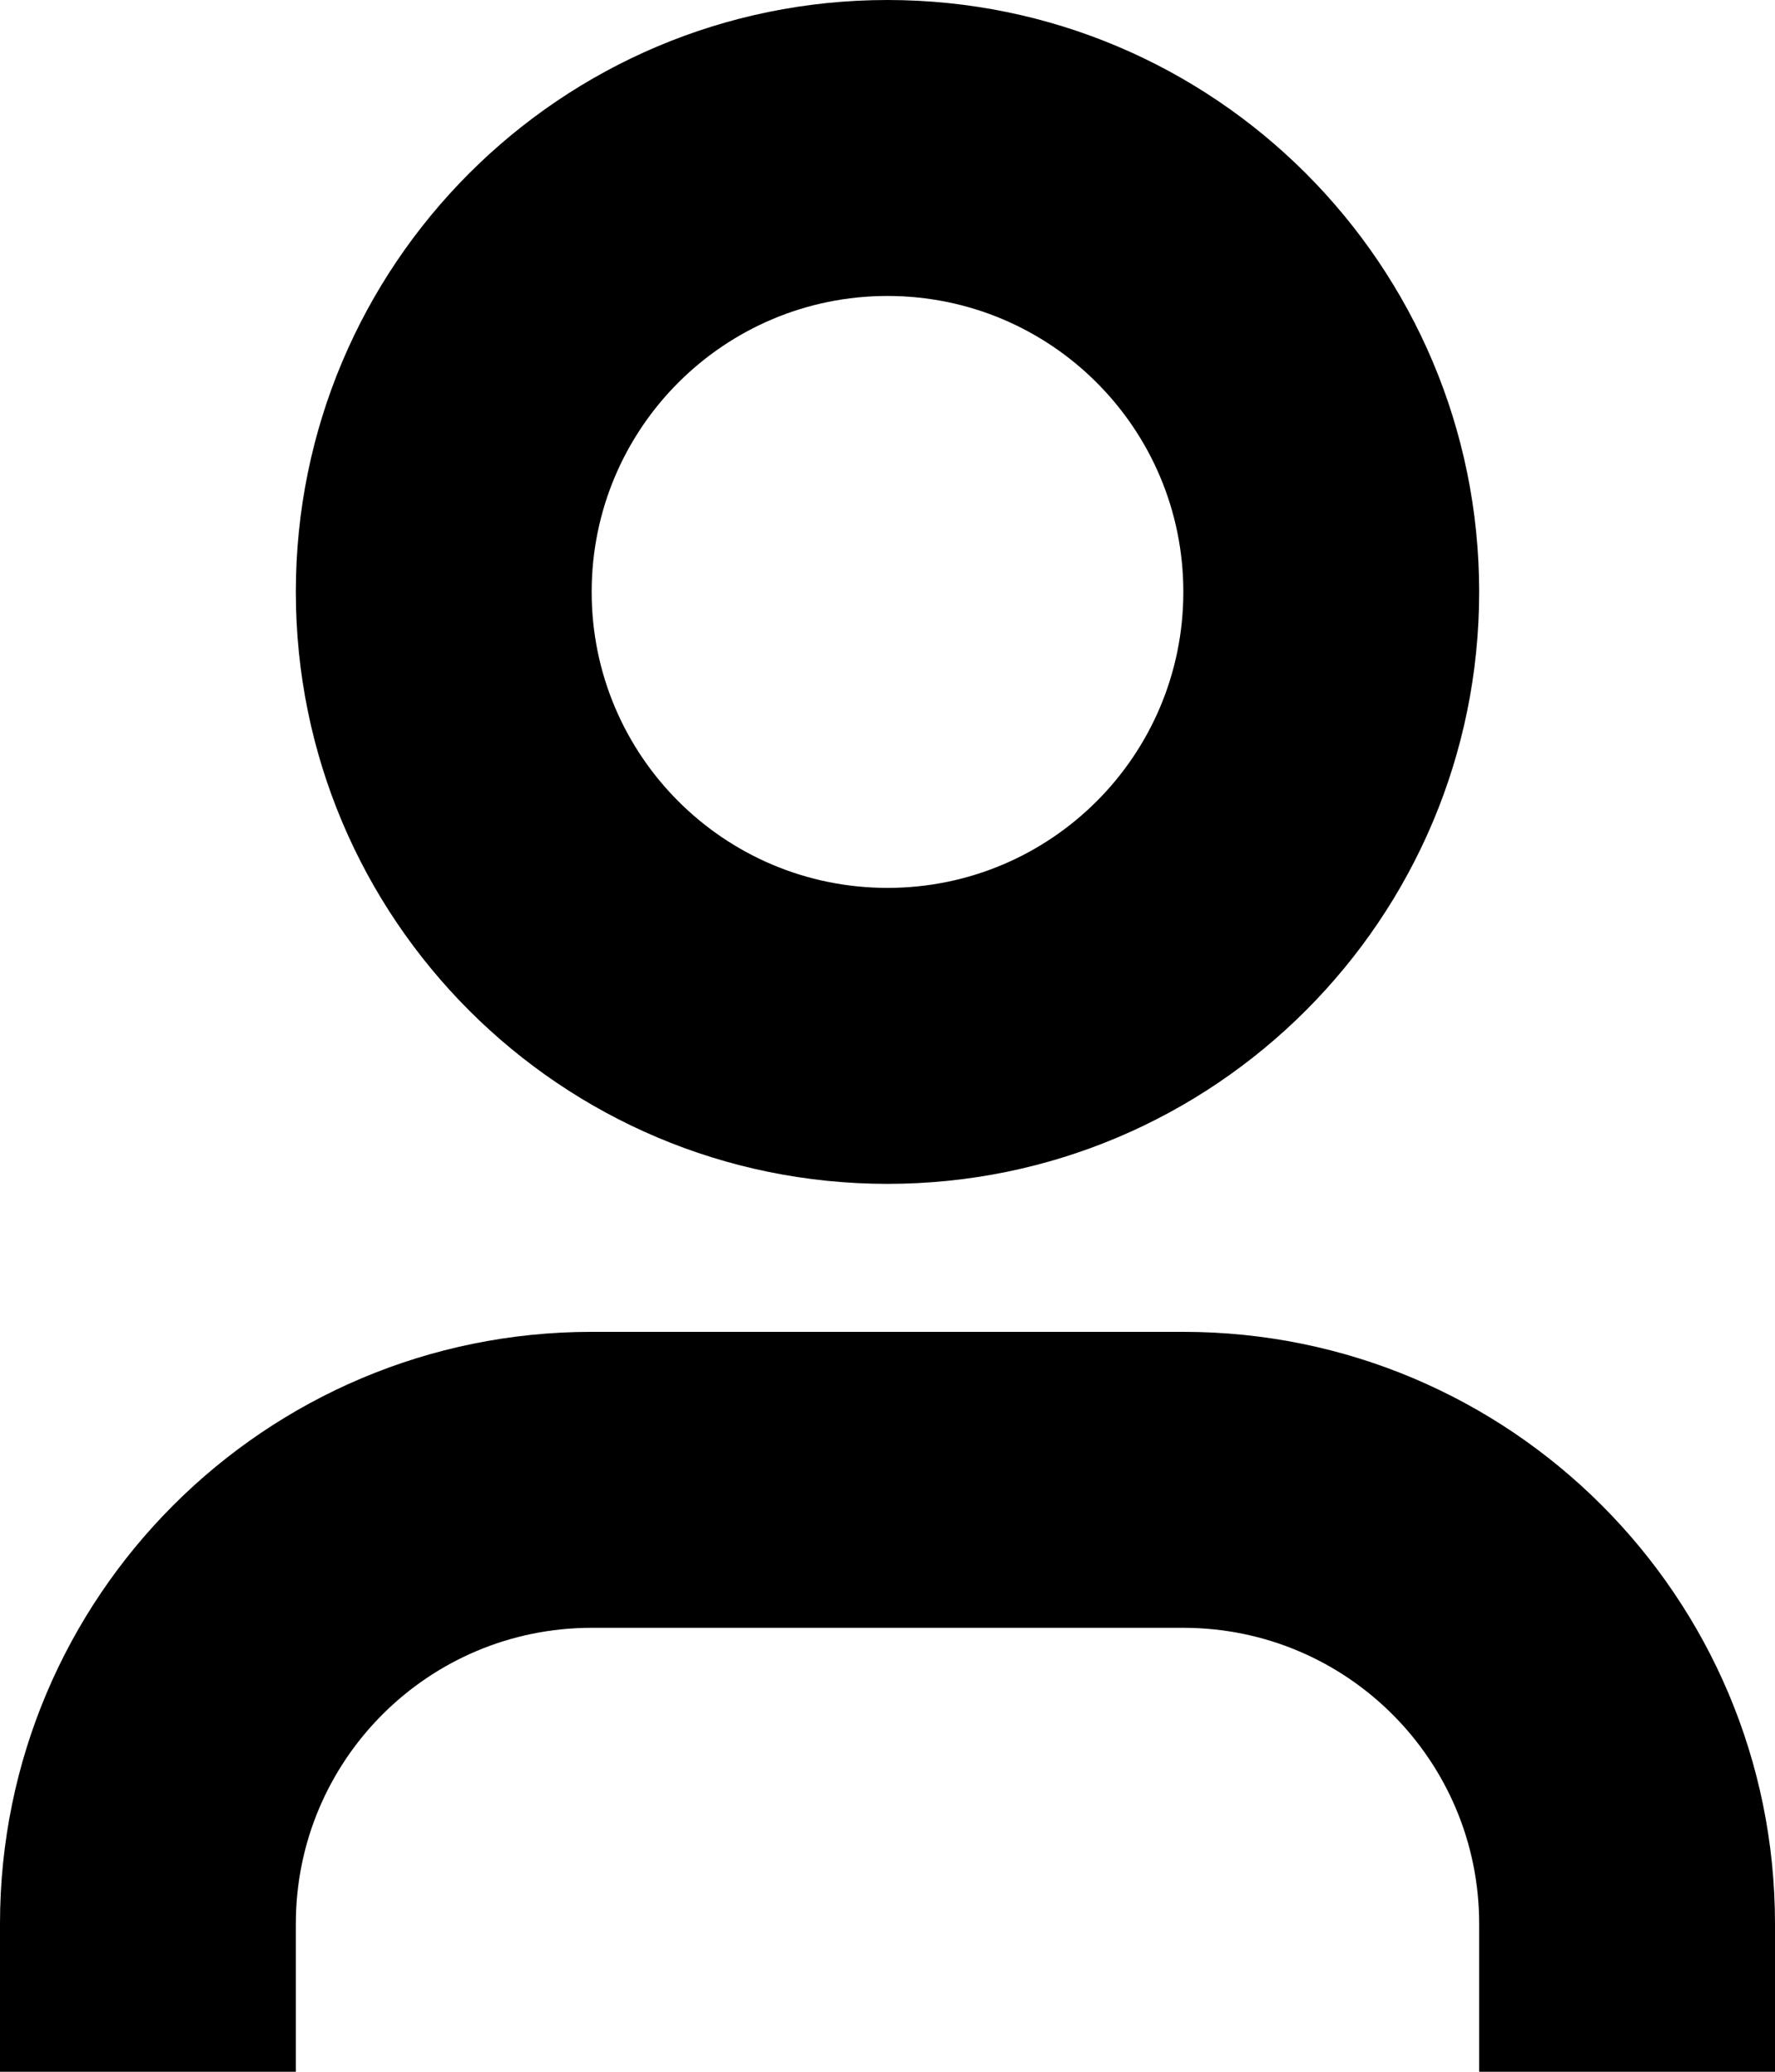 <svg width="12" height="14" viewBox="0 0 12 14" fill="none" xmlns="http://www.w3.org/2000/svg"><path fill-rule="evenodd" clip-rule="evenodd" d="M8 4C8 5.105 7.105 6 6 6 4.895 6 4 5.105 4 4 4 2.895 4.895 2 6 2 7.105 2 8 2.895 8 4zm2 0C10 6.209 8.209 8 6 8 3.791 8 2 6.209 2 4 2 1.791 3.791.0 6 0 8.209.0 10 1.791 10 4zM4 9C1.791 9 0 10.791.0 13v1H2V13C2 11.895 2.895 11 4 11H8C9.105 11 10 11.895 10 13v1h2V13C12 10.791 10.209 9 8 9H4z" fill="#000"/></svg>